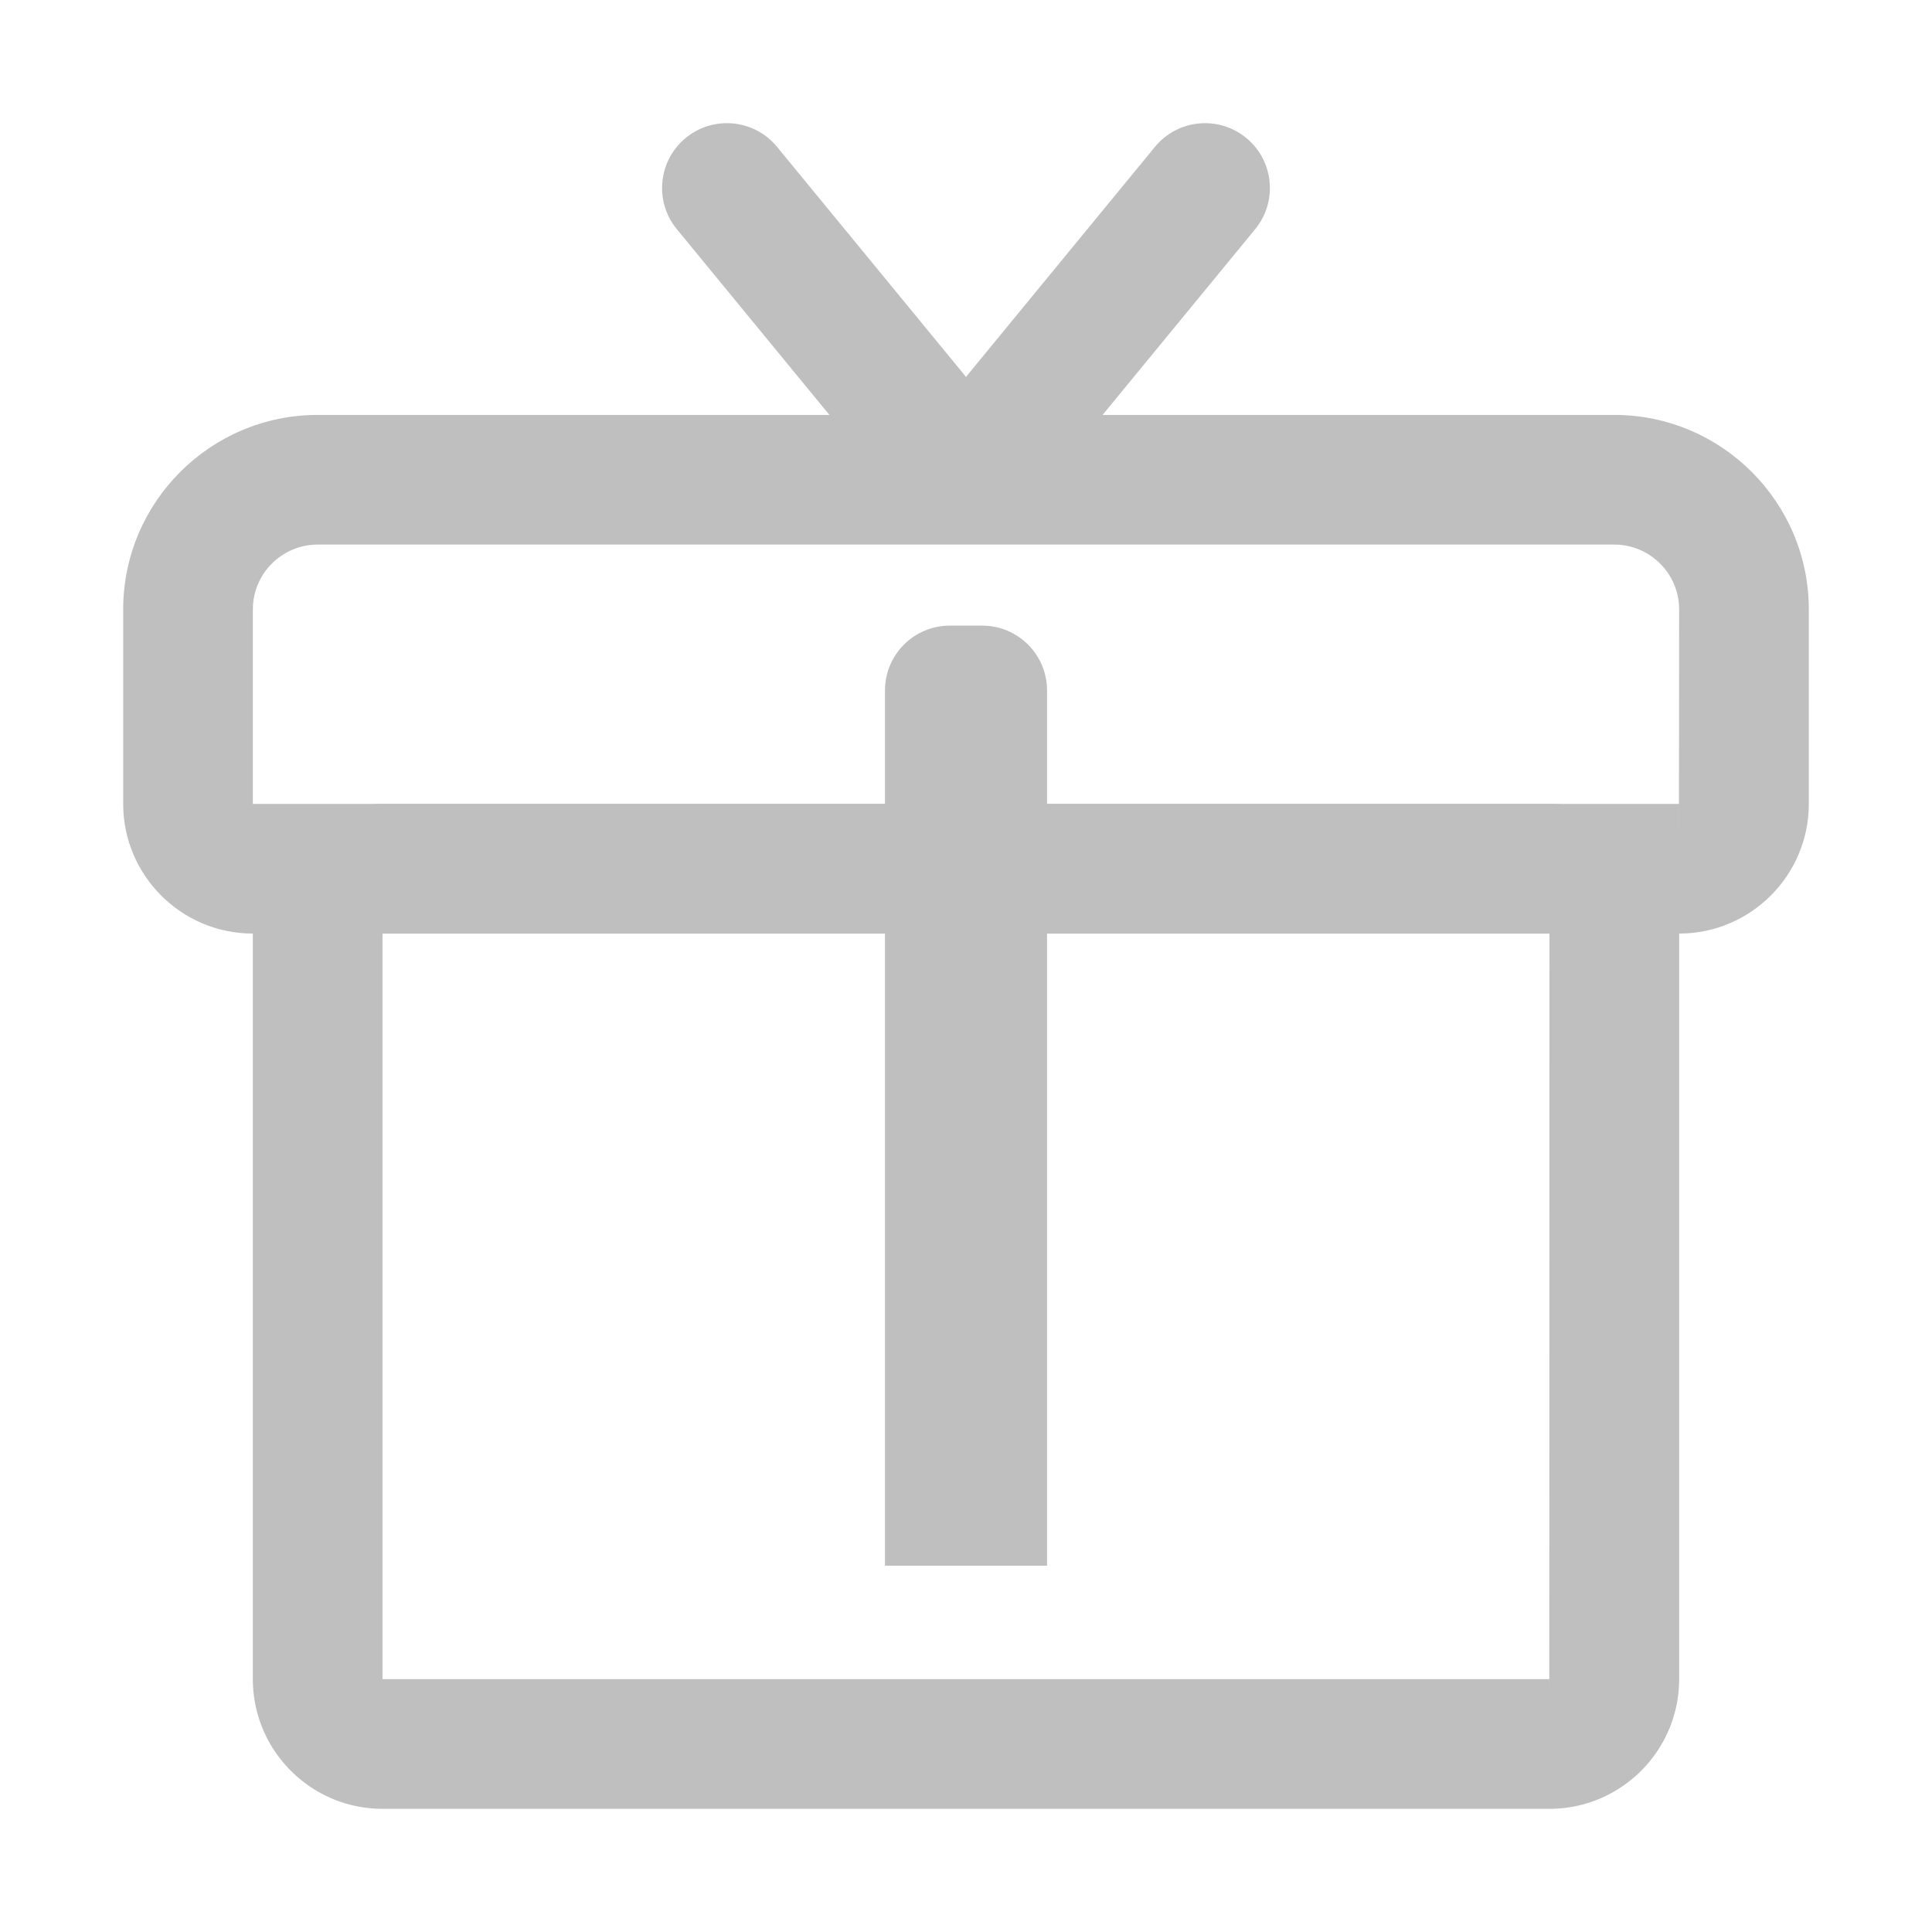 <?xml version="1.0" standalone="no"?><!DOCTYPE svg PUBLIC "-//W3C//DTD SVG 1.1//EN" "http://www.w3.org/Graphics/SVG/1.1/DTD/svg11.dtd"><svg t="1552903110786" class="icon" style="" viewBox="0 0 1024 1024" version="1.1" xmlns="http://www.w3.org/2000/svg" p-id="2873" xmlns:xlink="http://www.w3.org/1999/xlink" width="120" height="120"><defs><style type="text/css"></style></defs><path d="M554.957 829.848h-85.906V365.958c0-18.978 15.384-34.363 34.363-34.363h17.181c18.978 0 34.363 15.384 34.363 34.363v463.89z" fill="#bfbfbf" p-id="2874"></path><path d="M889.985 494.814H134.015c-37.902 0-68.724-30.83-68.724-68.724V323.003c0-56.846 46.241-103.087 103.087-103.087h687.245c56.846 0 103.087 46.241 103.087 103.087v103.087c-0.001 37.894-30.823 68.724-68.725 68.724z m0-68.724v34.363l0.016-34.363h-0.016zM168.377 288.64c-18.942 0-34.363 15.411-34.363 34.363v103.087h755.869l0.1-103.087c0-18.952-15.419-34.363-34.363-34.363H168.377z" fill="#bfbfbf" p-id="2875"></path><path d="M821.261 958.712H202.739c-37.902 0-68.724-30.838-68.724-68.732V494.814c0-37.894 30.822-68.724 68.724-68.724h618.521c37.902 0 68.724 30.83 68.724 68.724v395.166c0 37.894-30.822 68.732-68.724 68.732z m0-68.732v34.363l0.016-34.363h-0.016zM202.739 494.814v395.166h618.42l0.1-395.166H202.739zM484.098 254.277c-9.933 0-19.782-4.278-26.577-12.55L358.728 121.459c-12.03-14.664-9.916-36.317 4.748-48.363 14.648-12.038 36.325-9.924 48.373 4.74l98.792 120.268c12.03 14.664 9.916 36.317-4.748 48.363a34.213 34.213 0 0 1-21.795 7.81z" fill="#bfbfbf" p-id="2876"></path><path d="M539.902 254.277c-7.685 0-15.403-2.558-21.795-7.81-14.664-12.047-16.778-33.7-4.748-48.363L612.15 77.836c12.047-14.664 33.708-16.778 48.373-4.74 14.664 12.047 16.778 33.7 4.748 48.363l-98.792 120.268c-6.795 8.271-16.644 12.55-26.576 12.55z" fill="#bfbfbf" p-id="2877"></path></svg>